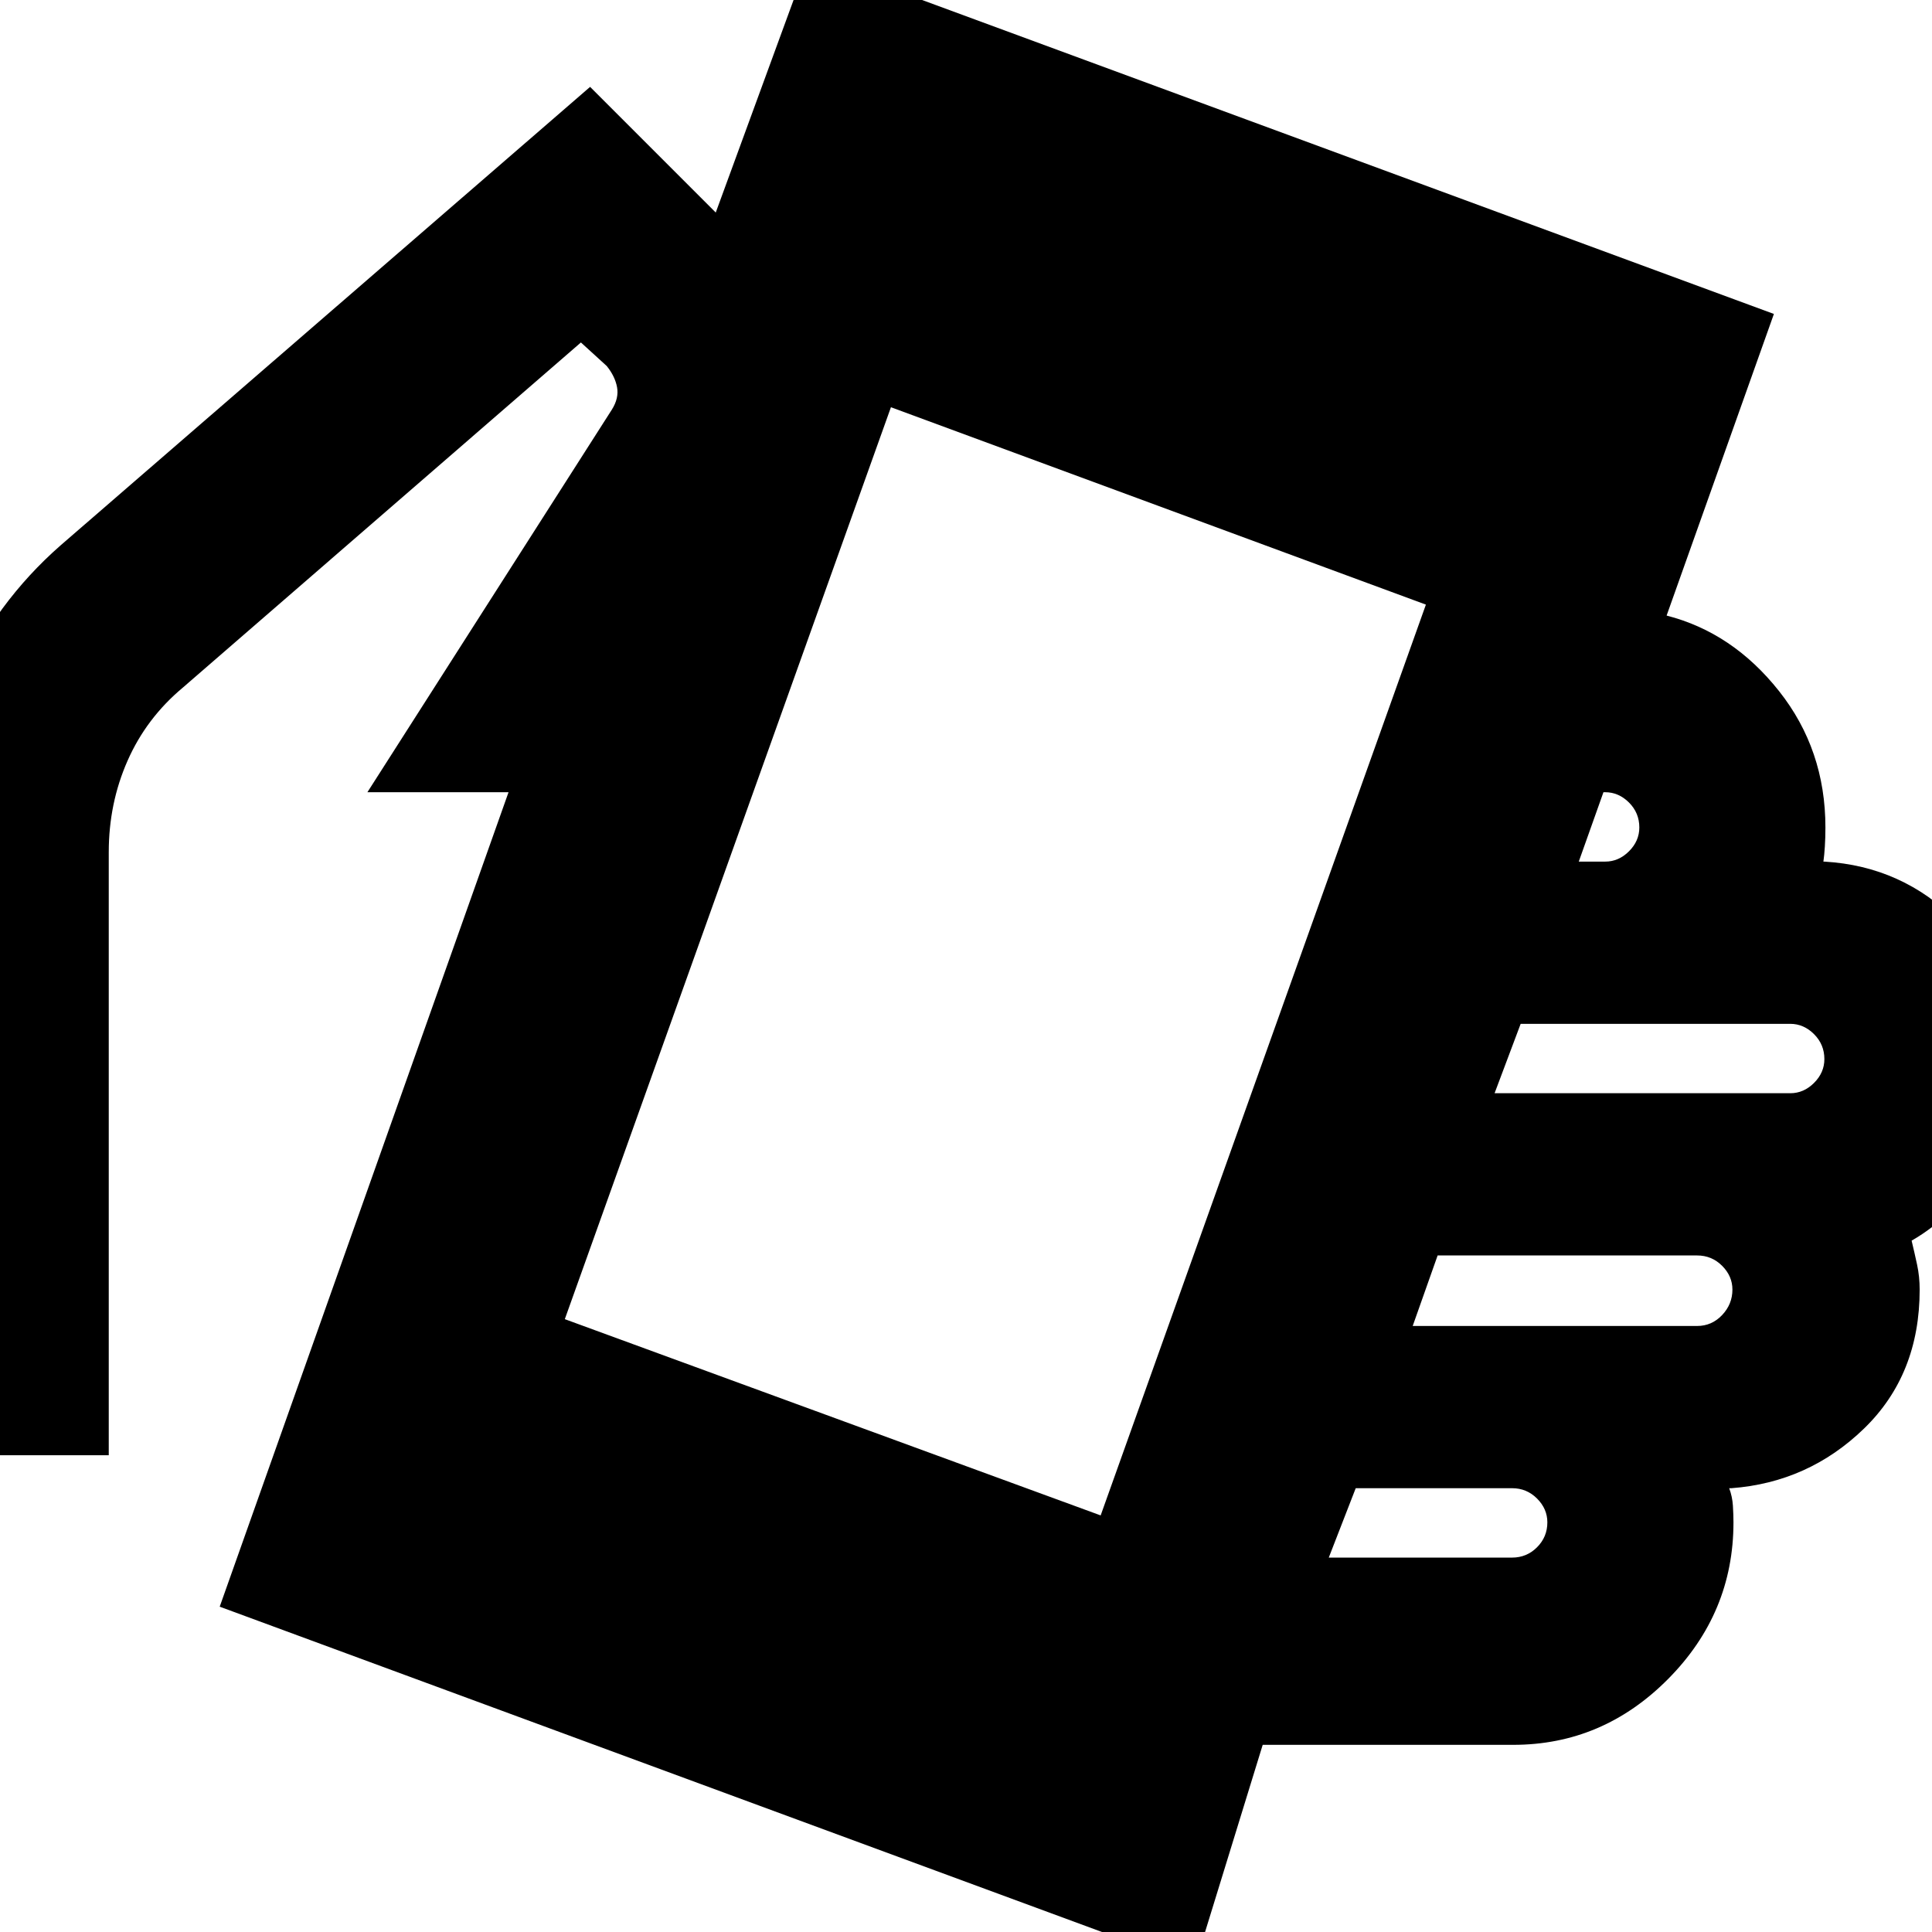 <svg xmlns="http://www.w3.org/2000/svg" height="24" viewBox="0 -960 960 960" width="24"><path d="m109.17-161.65 143.52-404.7h-70.13l121.48-190.13q3.57-5.69 2.57-11.11-1-5.41-5.13-10.54l-12.83-11.7L90.87-618.35q-18.13 15.13-27.48 36.33-9.35 21.19-9.35 45.45v299.66H-39v-299.66q0-43.39 18.41-83.78T30.09-689l263.13-227.83 62.43 62.44 46.26-126.35L881.44-804l-53.31 149.87q32.83 8.43 55.87 37.54t23.04 67.76q0 5-.28 9.42-.28 4.41-.72 7.54h.57q38.7 2.3 65.83 29.65 27.13 27.35 27.13 68.48 0 31.52-14.07 54.65-14.06 23.13-35.63 35.57 1.44 6 2.72 11.93 1.28 5.94 1.28 12.37 0 42.26-27.63 69.05-27.63 26.78-65.89 29.65h-1.13q1.56 4.13 1.85 8.69.28 4.57.28 8.27 0 45.08-32.46 77.82Q796.44-93 751.91-93H627.43L593.57 16.96l-484.4-178.61ZM546.91-207l161.61-452.57-265.82-98.08-162.05 453.13L546.91-207Zm113.35 20.96h91.09q7.26 0 12.39-5.13 5.13-5.13 5.13-12.39 0-6.7-5.13-11.83t-12.39-5.13h-77.7l-13.39 34.48Zm41.7-115.09H843.3q7.27 0 12.4-5.41 5.13-5.42 5.13-12.68 0-6.69-5.13-11.82t-12.4-5.13H714.35l-12.39 35.04Zm40.69-115.65h146.92q6.69 0 11.82-5.13t5.13-11.83q0-7.26-5.13-12.39-5.13-5.13-11.82-5.13H755.61l-12.96 34.48Zm41.83-115.09h13.13q6.69 0 11.83-5.13 5.13-5.13 5.13-11.83 0-7.26-5.13-12.39-5.14-5.13-11.83-5.13h-.87l-12.26 34.48Z"/></svg>